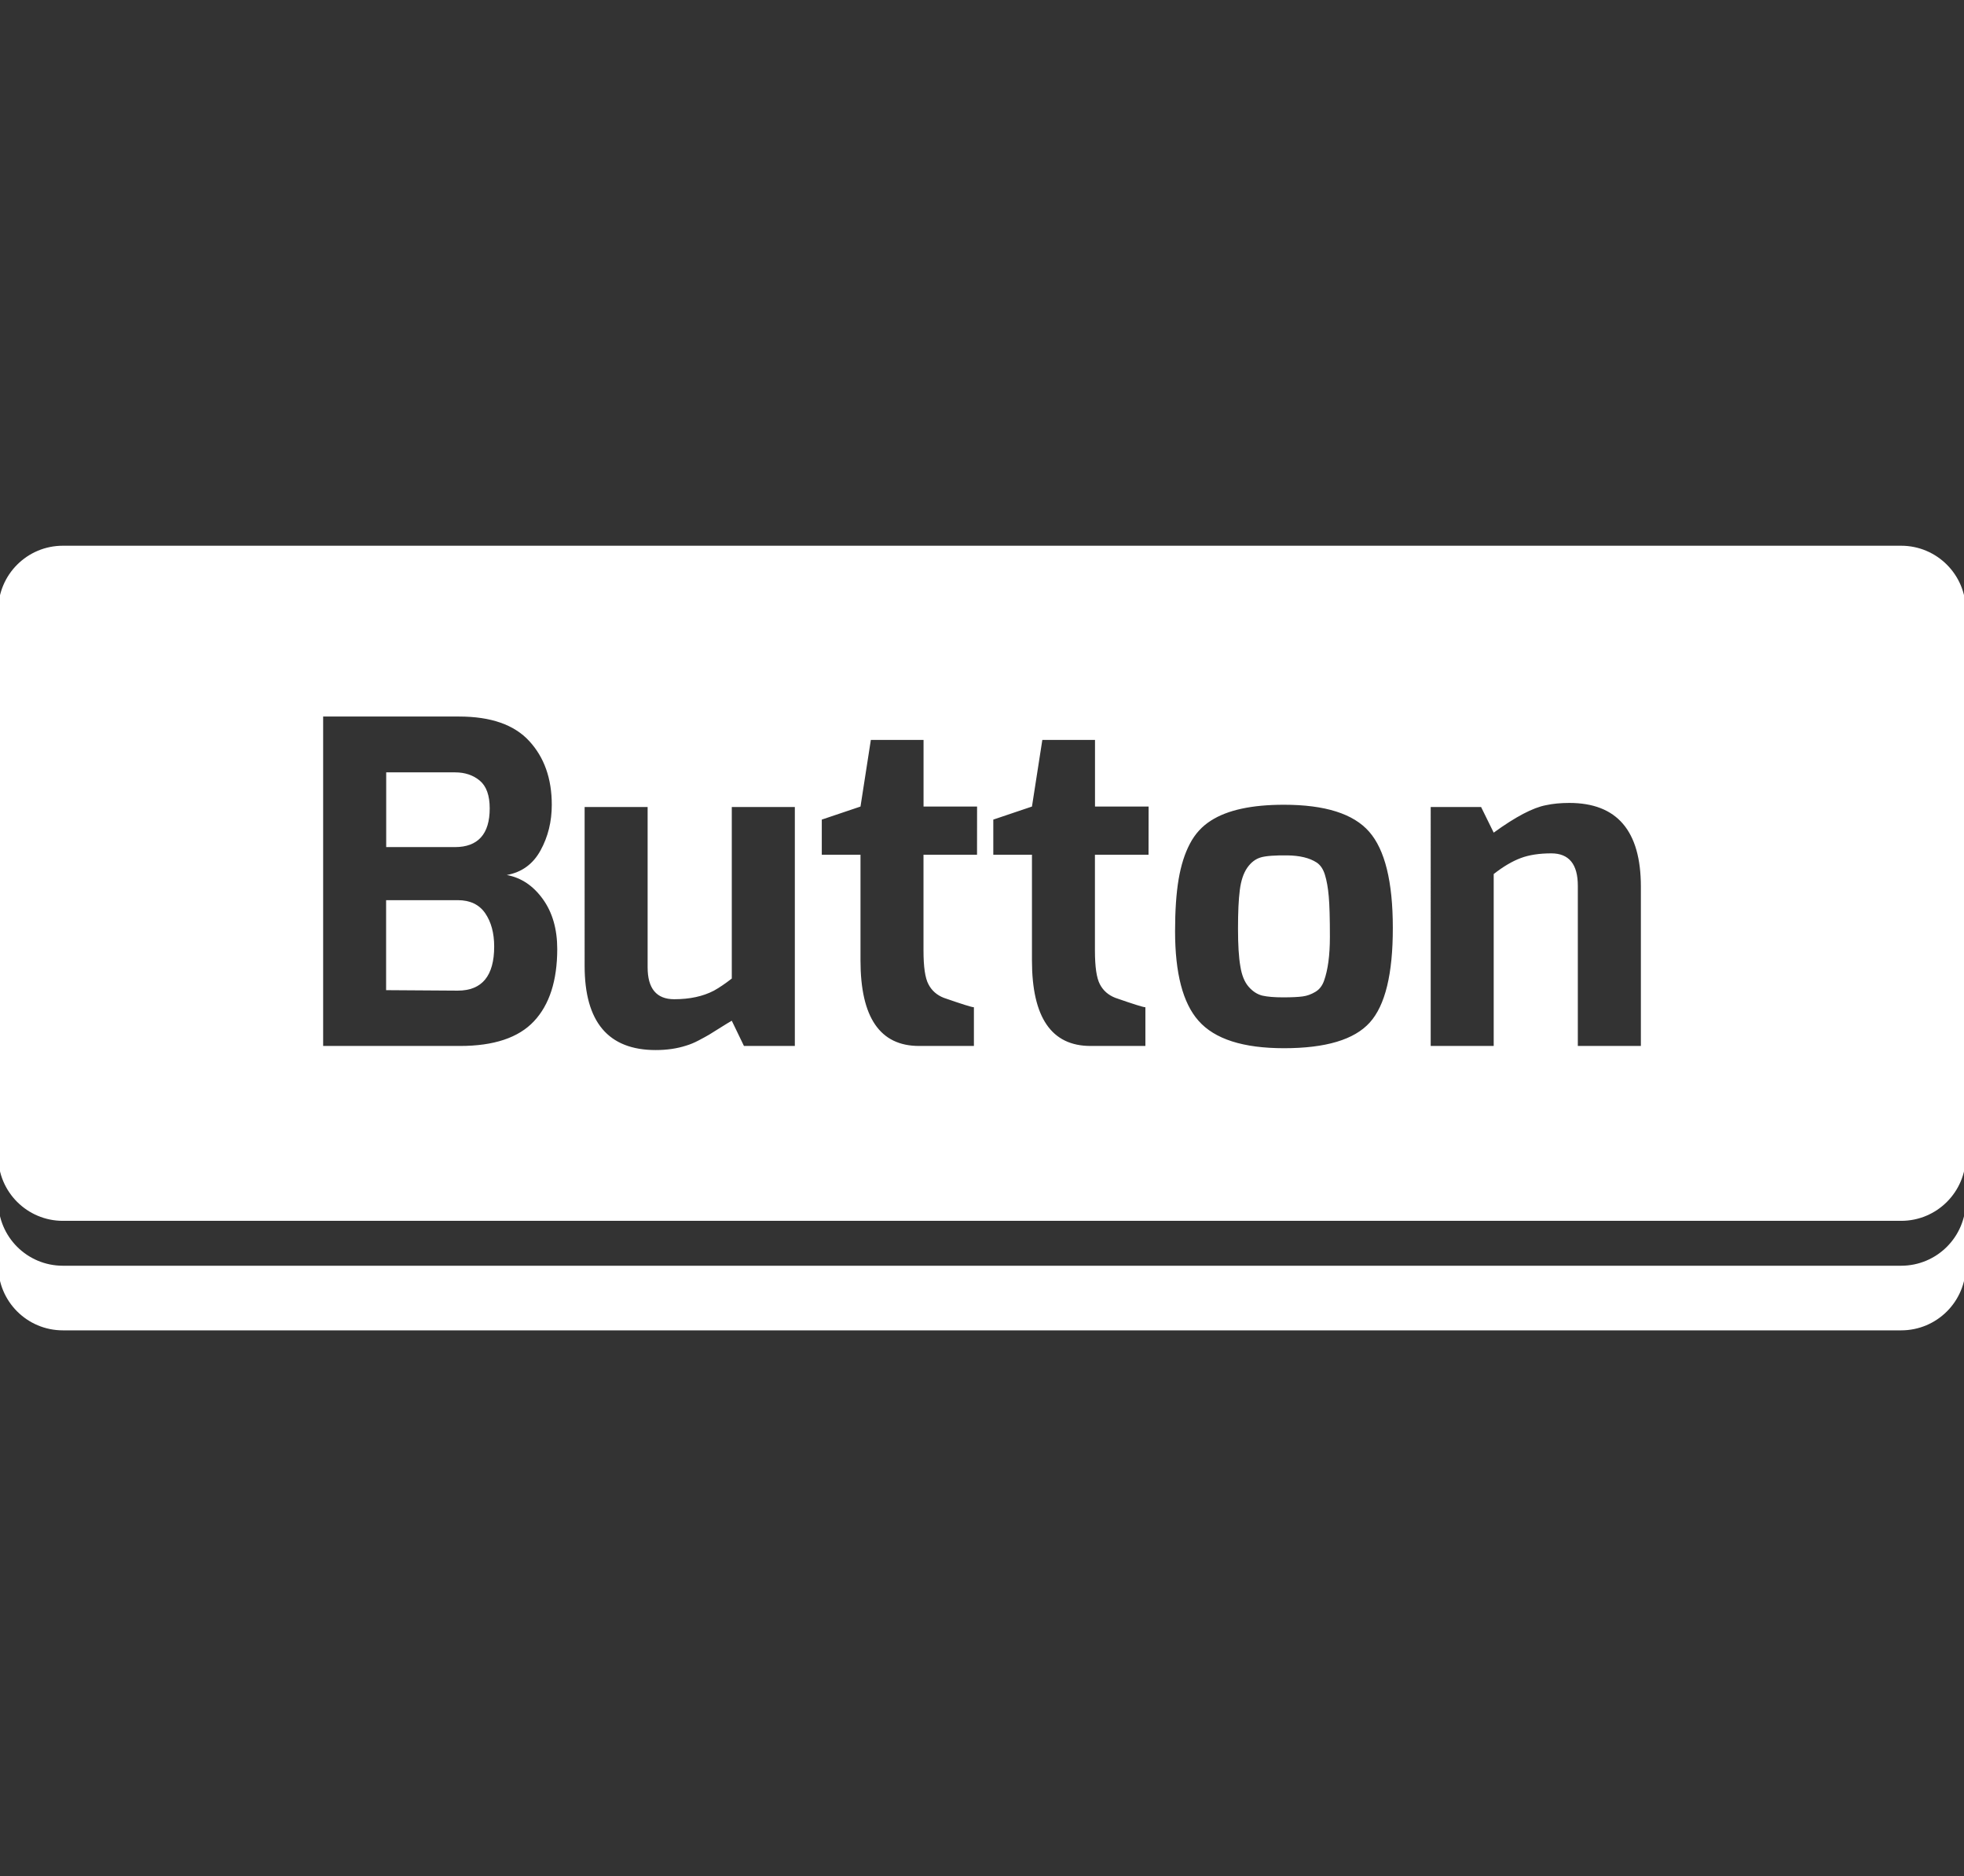 <?xml version="1.0" encoding="utf-8"?>
<!-- Generator: Adobe Illustrator 15.1.0, SVG Export Plug-In . SVG Version: 6.00 Build 0)  -->
<!DOCTYPE svg PUBLIC "-//W3C//DTD SVG 1.1//EN" "http://www.w3.org/Graphics/SVG/1.1/DTD/svg11.dtd">
<svg version="1.1" id="Layer_1" xmlns="http://www.w3.org/2000/svg" xmlns:xlink="http://www.w3.org/1999/xlink" x="0px" y="0px"
	 width="87.318px" height="83.411px" viewBox="0 0 87.318 83.411" enable-background="new 0 0 87.318 83.411" xml:space="preserve">
<rect x="0" y="0" width="87.318" height="83.411" fill="#333333" stroke="none"/>
<g id="BUTTON">
	<g>
		<path fill="#FFFFFF" d="M20.351,40.021h-3.185v4.001l3.185,0.021c1.08,0,1.62-0.656,1.62-1.962c0-0.599-0.135-1.093-0.4-1.48
			C21.305,40.215,20.897,40.021,20.351,40.021z"/>
		<path fill="#FFFFFF" d="M21.381,37.231c0.262-0.288,0.391-0.719,0.391-1.291c0-0.573-0.146-0.984-0.439-1.231
			c-0.294-0.246-0.661-0.37-1.1-0.37h-3.063v3.322h3.063C20.736,37.661,21.122,37.517,21.381,37.231z"/>
		<path fill="#FFFFFF" d="M58.905,38.891c-0.08-0.259-0.207-0.443-0.379-0.551c-0.309-0.198-0.738-0.302-1.291-0.31
			c-0.553-0.005-0.947,0.021-1.182,0.09c-0.23,0.067-0.434,0.22-0.602,0.461c-0.166,0.24-0.277,0.57-0.33,0.99
			c-0.055,0.42-0.08,0.99-0.08,1.711c0,0.72,0.033,1.28,0.104,1.679c0.062,0.399,0.188,0.703,0.369,0.91
			c0.18,0.207,0.385,0.338,0.609,0.394c0.229,0.051,0.533,0.077,0.92,0.077s0.678-0.014,0.871-0.041
			c0.191-0.024,0.379-0.092,0.561-0.2c0.18-0.104,0.311-0.271,0.391-0.498c0.172-0.479,0.26-1.13,0.26-1.951
			c0-0.821-0.016-1.42-0.051-1.802C59.042,39.471,58.985,39.15,58.905,38.891z"/>
		<path fill="#FFFFFF" d="M84.522,24.263H2.795c-1.587,0-2.874,1.286-2.874,2.874v24.268c0,1.586,1.287,2.873,2.874,2.873h81.729
			c1.59,0,2.875-1.287,2.875-2.873V27.137C87.397,25.549,86.112,24.263,84.522,24.263z M23.741,45.403
			c-0.687,0.734-1.783,1.1-3.291,1.1h-6.083V31.857h6.043c1.414,0,2.453,0.363,3.121,1.091c0.668,0.726,1.001,1.671,1.001,2.832
			c0,0.748-0.167,1.423-0.501,2.031c-0.333,0.607-0.833,0.97-1.5,1.091c0.642,0.119,1.175,0.477,1.602,1.069
			c0.429,0.595,0.642,1.336,0.642,2.231C24.771,43.603,24.429,44.668,23.741,45.403z M35.337,46.502h-2.262l-0.541-1.121
			c-0.118,0.068-0.286,0.168-0.5,0.304c-0.213,0.133-0.38,0.235-0.5,0.312c-0.12,0.071-0.277,0.157-0.47,0.258
			c-0.194,0.103-0.378,0.179-0.552,0.231c-0.414,0.134-0.866,0.199-1.36,0.199c-2.106,0-3.16-1.248-3.16-3.742V35.88h2.801v7.125
			c0,0.947,0.395,1.42,1.183,1.42c0.69,0,1.277-0.127,1.76-0.379c0.24-0.133,0.507-0.313,0.799-0.541V35.88h2.803V46.502
			L35.337,46.502z M43.438,38.001h-2.38v4.261c0,0.72,0.071,1.221,0.221,1.5c0.146,0.281,0.373,0.479,0.679,0.6
			c0.801,0.279,1.248,0.42,1.341,0.42v1.721h-2.439c-1.734,0-2.603-1.266-2.603-3.801v-4.701h-1.721v-1.562l1.721-0.58l0.46-2.961
			h2.343v2.961h2.38L43.438,38.001L43.438,38.001z M51.063,38.001H48.68v4.261c0,0.72,0.072,1.221,0.221,1.5
			c0.146,0.281,0.375,0.479,0.682,0.6c0.799,0.279,1.246,0.42,1.34,0.42v1.721h-2.439c-1.734,0-2.604-1.266-2.604-3.801v-4.701
			h-1.719v-1.562l1.719-0.58l0.461-2.961h2.342v2.961h2.383L51.063,38.001L51.063,38.001z M60.897,45.463
			c-0.688,0.761-1.957,1.14-3.812,1.14c-1.812,0-3.082-0.403-3.801-1.222c-0.695-0.784-1.041-2.11-1.041-3.979
			c0-0.921,0.053-1.691,0.158-2.312s0.273-1.147,0.502-1.58c0.227-0.435,0.541-0.778,0.941-1.03
			c0.732-0.468,1.812-0.701,3.238-0.701c1.828,0,3.092,0.399,3.791,1.2c0.701,0.799,1.051,2.225,1.051,4.271
			C61.927,43.299,61.585,44.704,60.897,45.463z M72.952,46.502h-2.803V39.38c0-0.96-0.395-1.44-1.18-1.44
			c-0.533,0-0.988,0.07-1.359,0.21c-0.375,0.14-0.775,0.376-1.201,0.709v7.644h-2.801V35.879h2.24l0.561,1.14
			c0.975-0.708,1.746-1.112,2.32-1.22c0.307-0.067,0.652-0.101,1.041-0.101c2.121,0,3.182,1.24,3.182,3.722V46.502z"/>
	</g>
	<path fill="#FFFFFF" d="M84.522,56.274H2.795c-1.587,0-2.874-1.285-2.874-2.875v2.875c0,1.588,1.287,2.873,2.874,2.873h81.729
		c1.59,0,2.875-1.285,2.875-2.873v-2.875C87.397,54.989,86.112,56.274,84.522,56.274z"/>
</g>
</svg>
